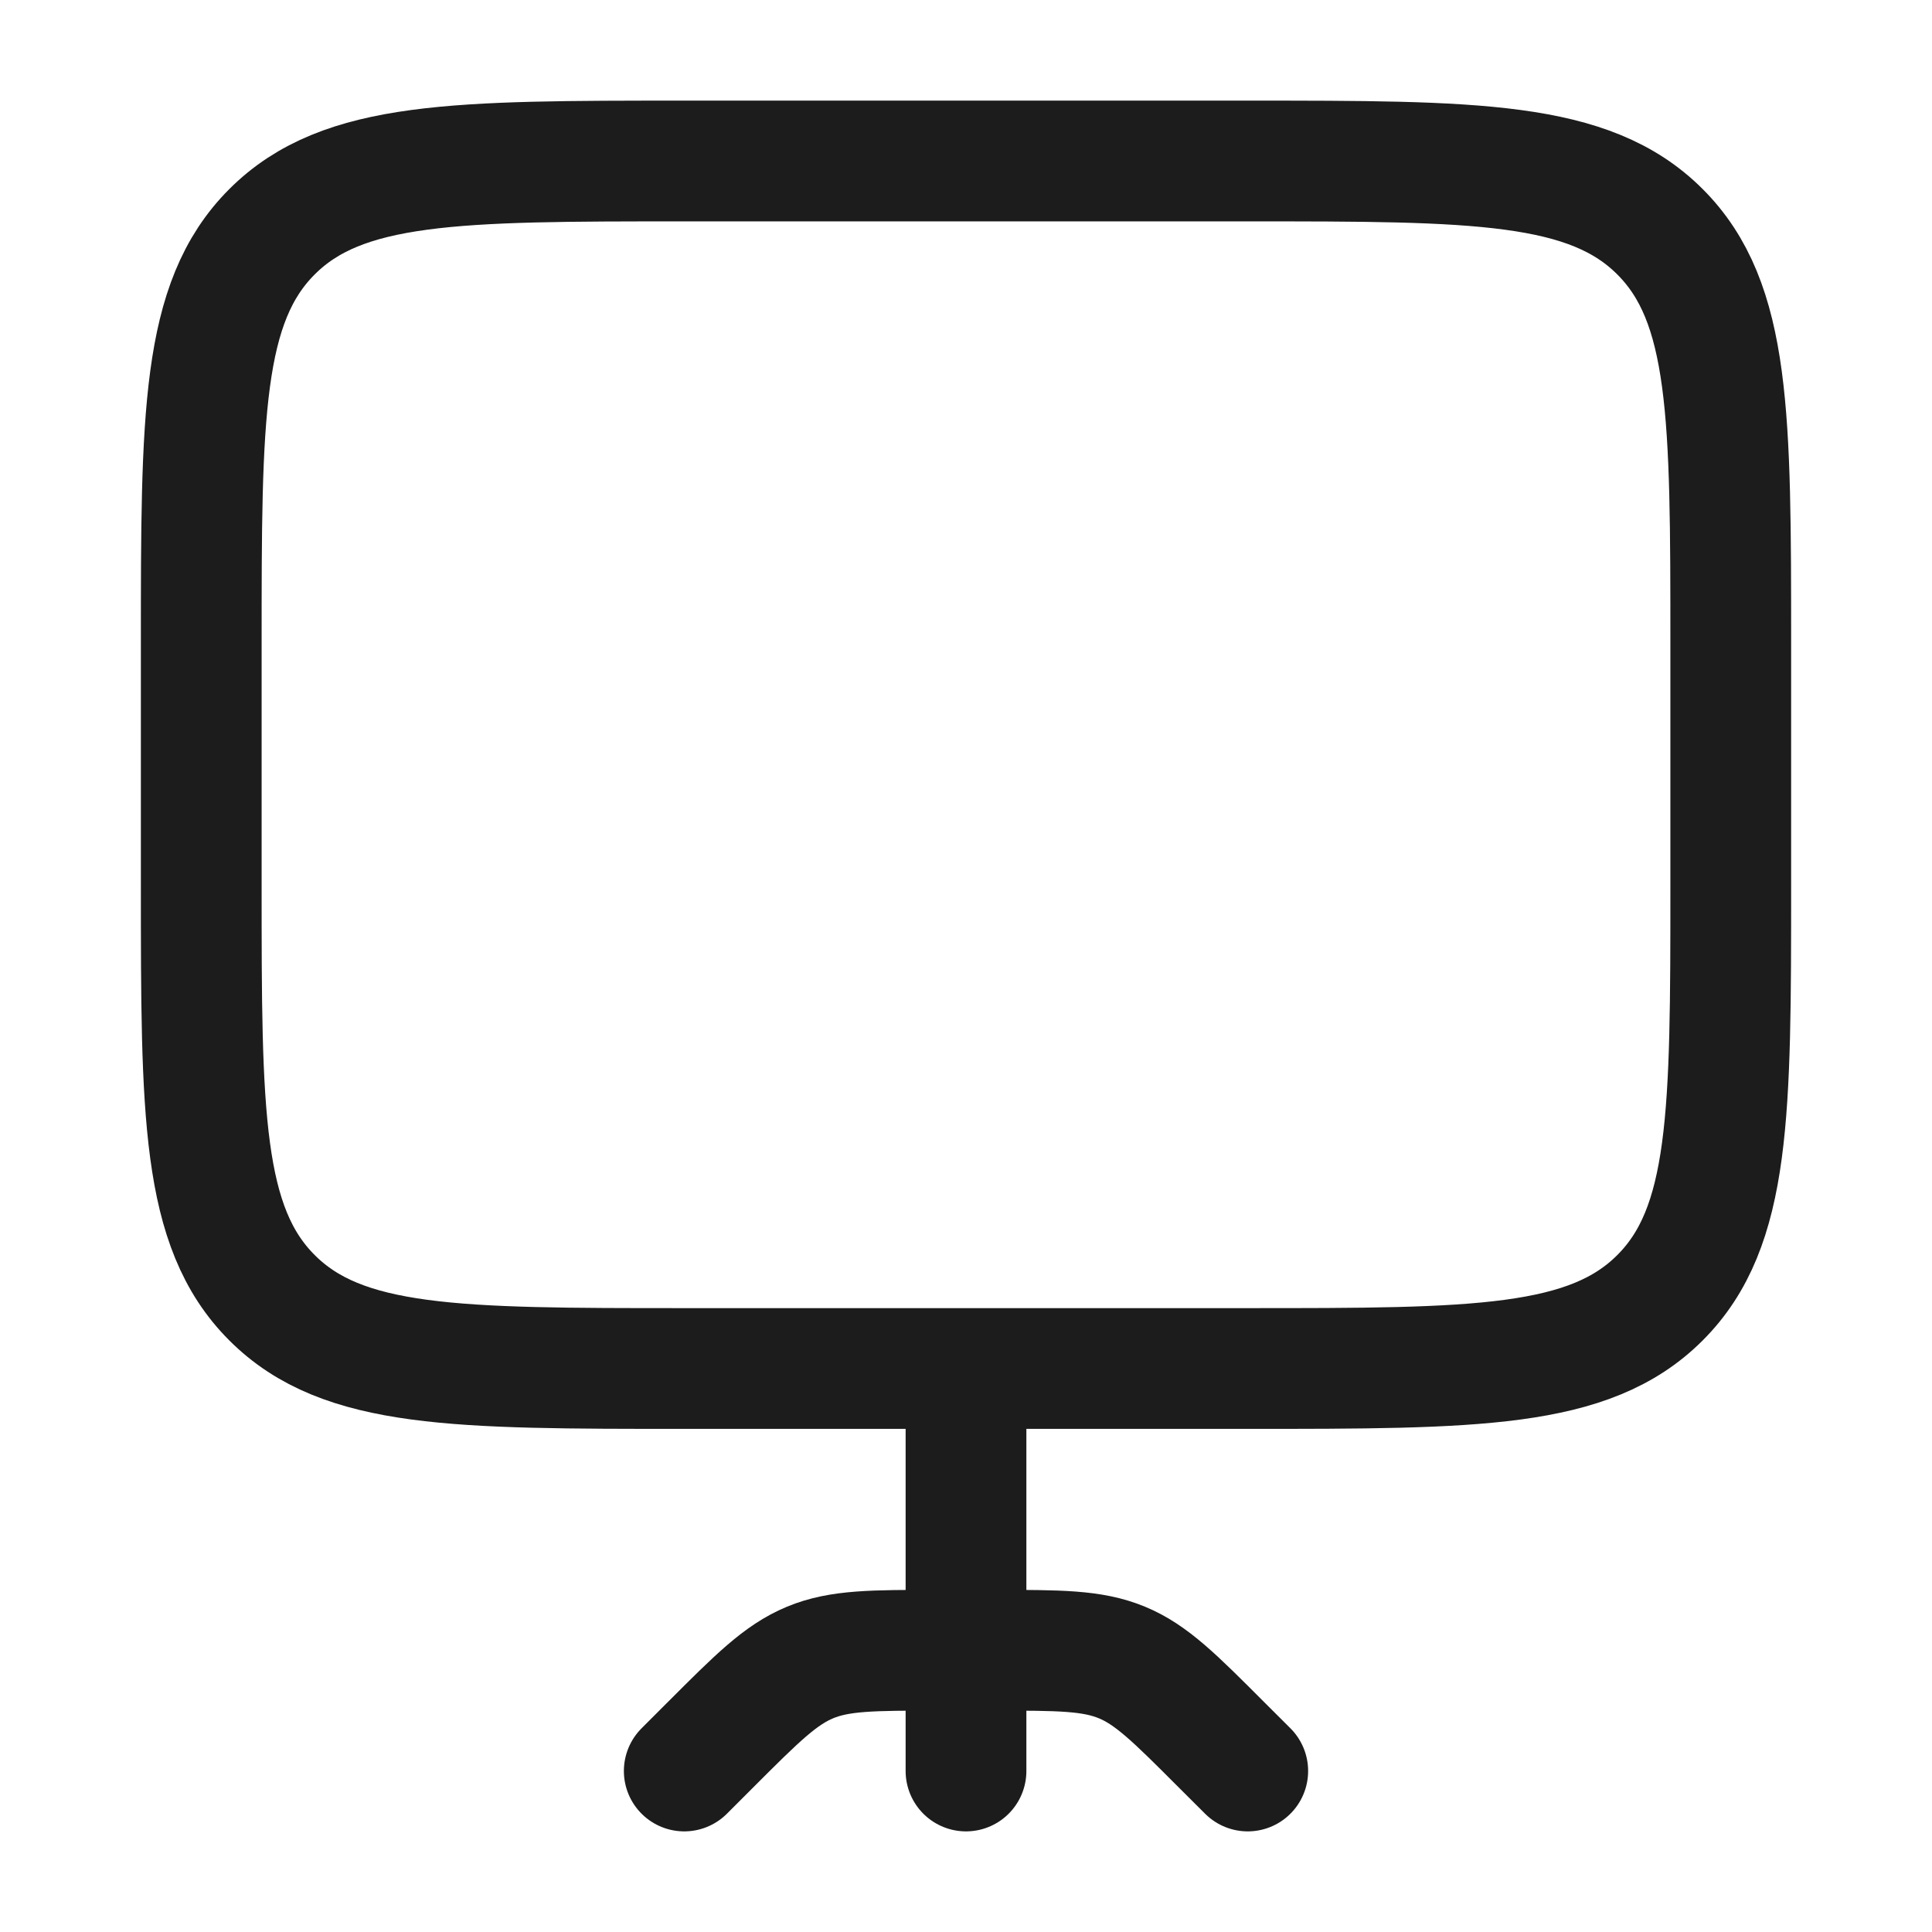 <svg xmlns="http://www.w3.org/2000/svg" width="24" height="24" fill="none" viewBox="0 0 24 24">
  <path stroke="#1B1C1B" stroke-width="1.5" d="M2.5 11c0 2.828 0 4.243.879 5.121C4.257 17 5.672 17 8.5 17h7c2.828 0 4.243 0 5.121-.879.879-.878.879-2.293.879-5.121V8c0-2.828 0-4.243-.879-5.121C19.743 2 18.328 2 15.5 2h-7c-2.828 0-4.243 0-5.121.879C2.5 3.757 2.5 5.172 2.5 8v3Z"/>
  <path stroke="#1B1C1B" stroke-linecap="round" stroke-linejoin="round" stroke-width="1.5" d="m8.5 22 .328-.328c.578-.578.867-.867 1.235-1.02.367-.152.776-.152 1.594-.152h.686c.818 0 1.226 0 1.594.152.367.152.656.441 1.234 1.02L15.5 22"/>
  <path stroke="#1B1C1B" stroke-linecap="round" stroke-width="1.5" d="M12 17.5V22"/>
</svg>

